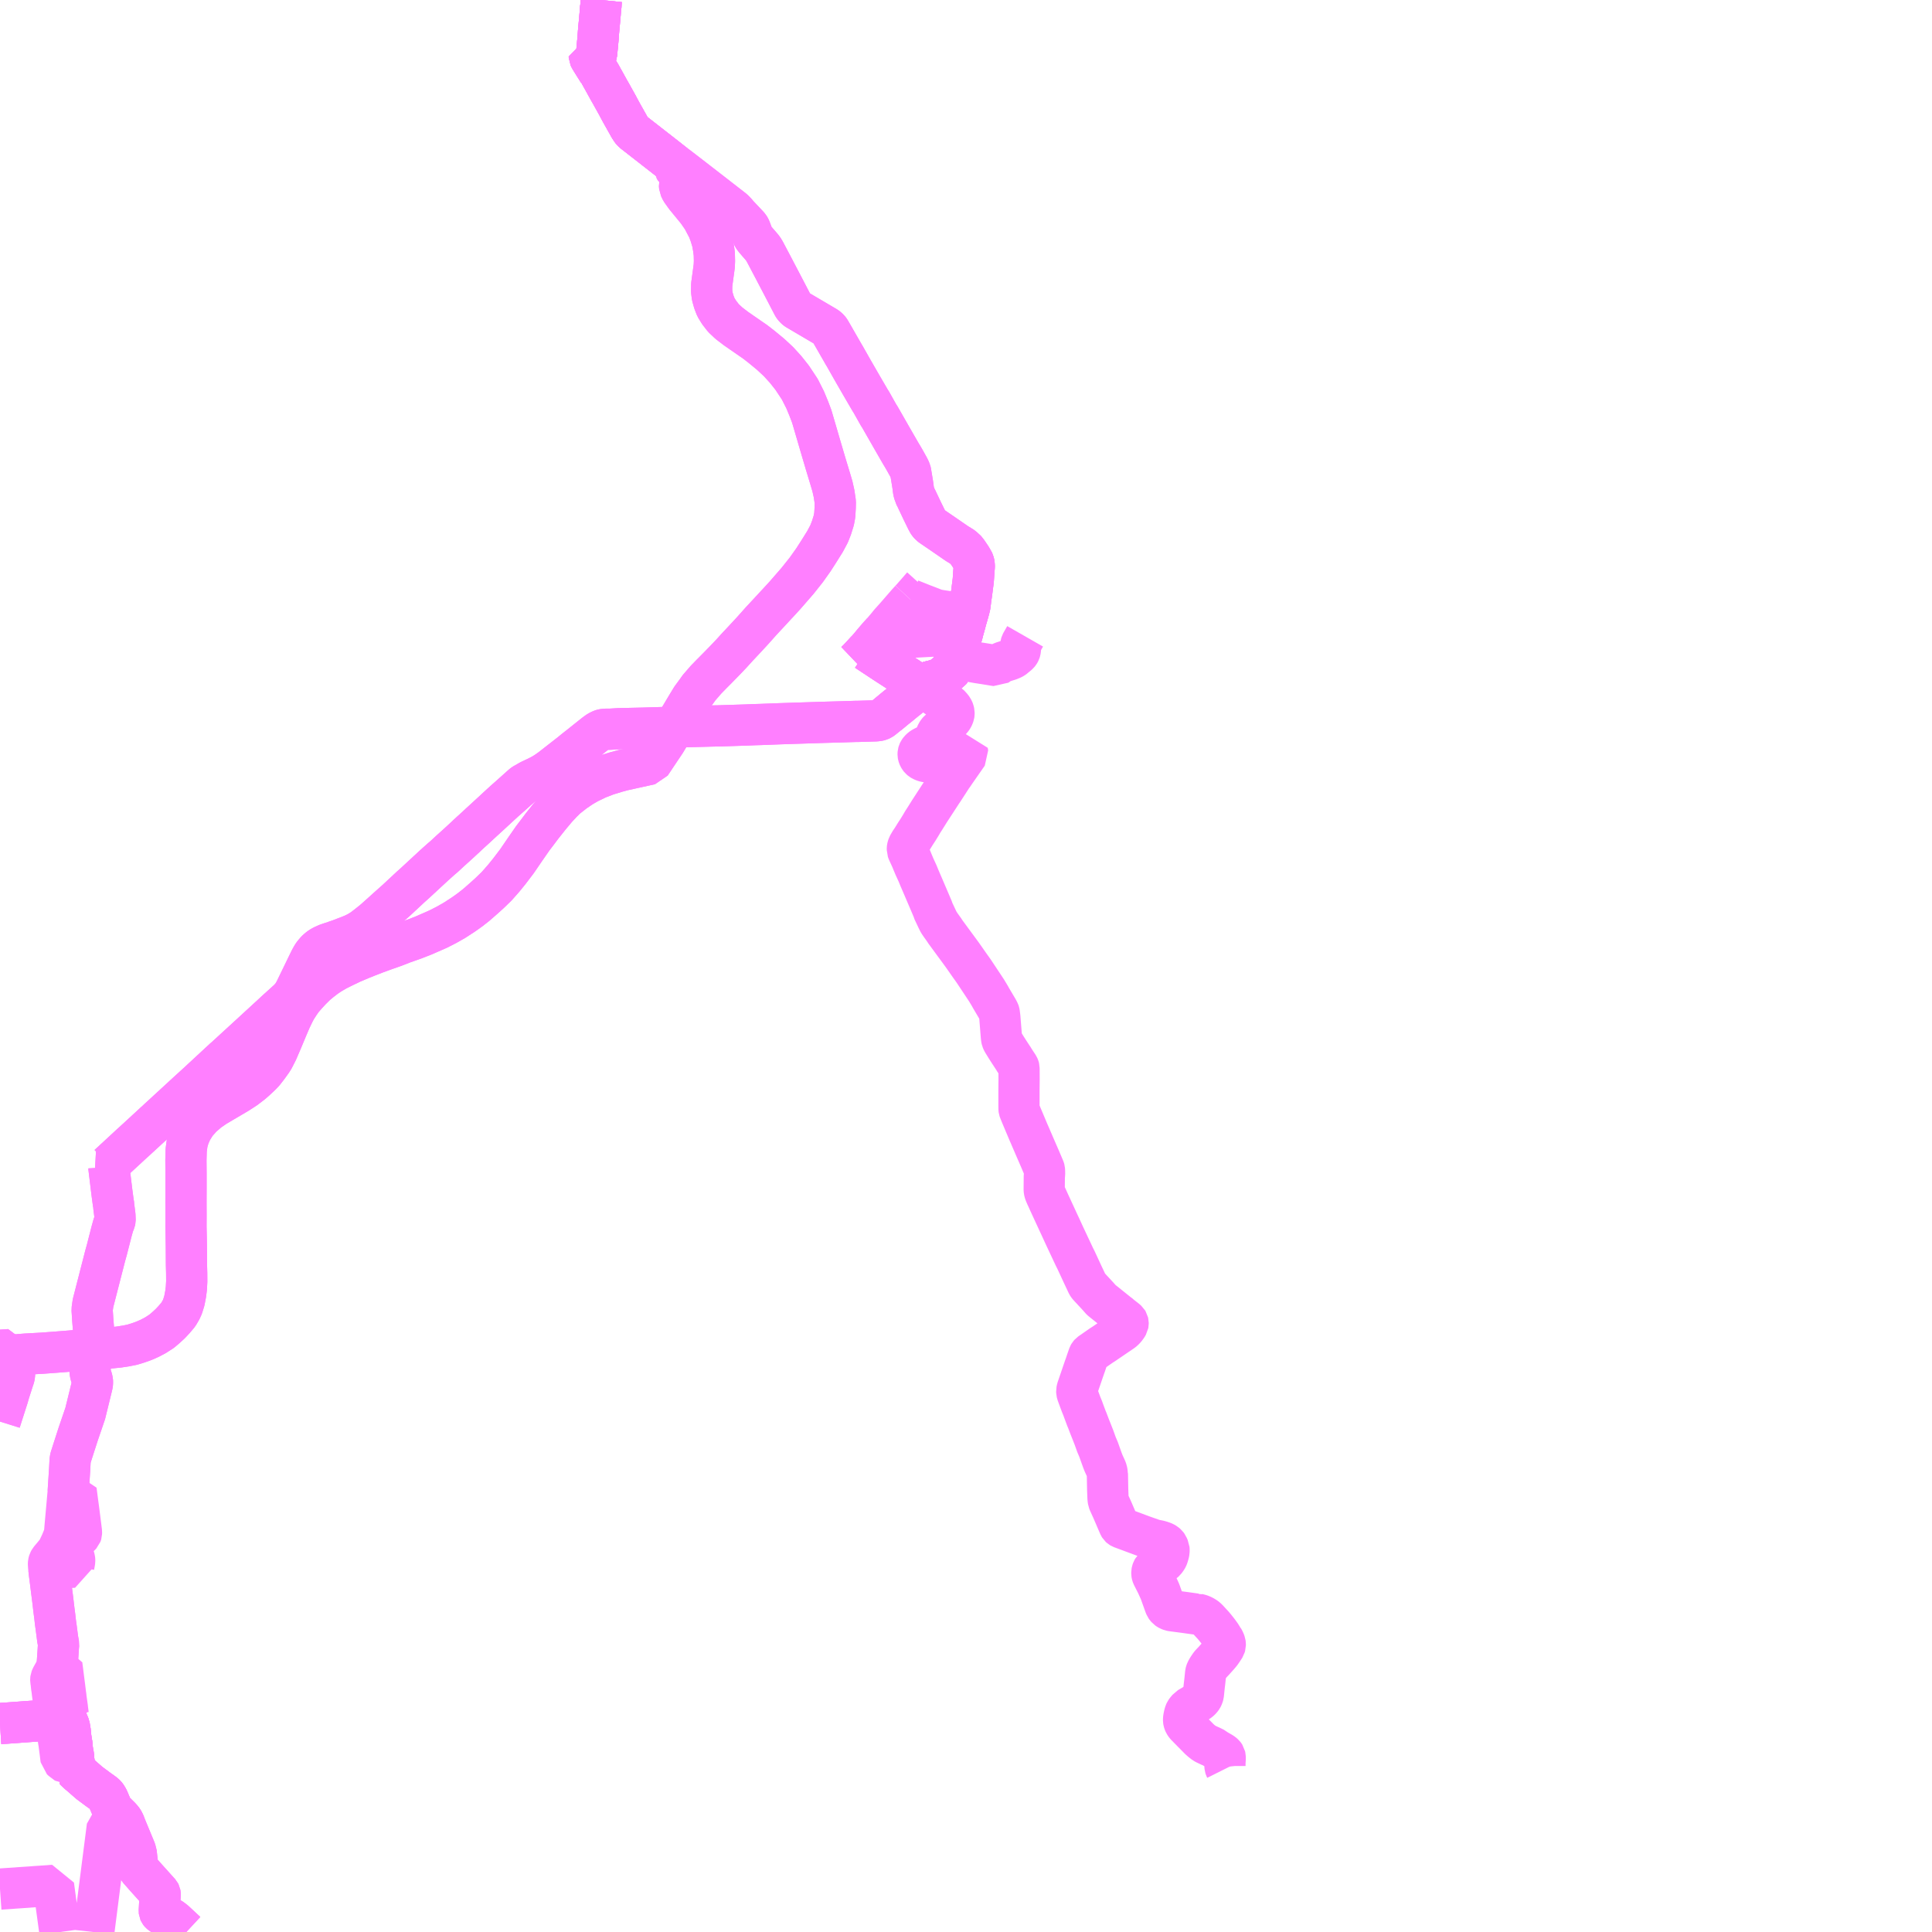 <?xml version="1.0" encoding="UTF-8"?>
<svg  xmlns="http://www.w3.org/2000/svg" xmlns:xlink="http://www.w3.org/1999/xlink" xmlns:go="http://purl.org/svgmap/profile" property="N07_001,N07_002,N07_003,N07_004,N07_005,N07_006,N07_007" viewBox="14343.75 -4324.219 35.156 35.156" go:dataArea="14343.75 -4324.21875 35.15625 35.15625" >
<globalCoordinateSystem srsName="http://purl.org/crs/84" transform="matrix(100.0,0.0,0.0,-100.0,0.0,0.0)" />
<defs>
 <g id="p0" >
  <circle cx="0.0" cy="0.0" r="3" stroke="green" stroke-width="0.75" vector-effect="non-scaling-stroke" />
 </g>
</defs>
<g fill="none" fill-rule="evenodd" stroke="#FF00FF" stroke-width="0.75" opacity="0.5" vector-effect="non-scaling-stroke" stroke-linejoin="bevel" >
<path content="1,くしろバス（株）,スターライト釧路号,2.0,2.0,2.0," xlink:title="1" d="M14347.14,-4289.062L14346.927,-4289.26L14346.892,-4289.287L14346.868,-4289.305L14346.834,-4289.323L14346.776,-4289.35L14346.706,-4289.378L14346.681,-4289.394L14346.667,-4289.406L14346.66,-4289.414L14346.654,-4289.422L14346.65,-4289.431L14346.649,-4289.44L14346.648,-4289.448L14346.664,-4289.725L14346.665,-4289.743L14346.664,-4289.755L14346.662,-4289.766L14346.658,-4289.774L14346.406,-4290.054L14346.278,-4290.199L14346.264,-4290.222L14346.258,-4290.24L14346.228,-4290.511L14346.22,-4290.531L14346.213,-4290.556L14346.055,-4290.937L14346.025,-4291.012L14346.011,-4291.045L14345.994,-4291.08L14345.971,-4291.114L14345.943,-4291.145L14345.935,-4291.154L14345.869,-4291.219L14345.855,-4291.234L14345.837,-4291.249L14345.826,-4291.262L14345.813,-4291.279L14345.794,-4291.308L14345.779,-4291.336L14345.715,-4291.487L14345.708,-4291.499L14345.699,-4291.514L14345.688,-4291.532L14345.678,-4291.546L14345.669,-4291.556L14345.657,-4291.568L14345.645,-4291.578L14345.605,-4291.608L14345.533,-4291.659L14345.492,-4291.69L14345.377,-4291.775L14345.211,-4291.92L14345.188,-4291.939L14345.183,-4291.943L14345.129,-4291.993L14345.1,-4292.021L14345.114,-4292.041L14345.106,-4292.082L14345.102,-4292.126L14345.088,-4292.225L14345.086,-4292.278L14345.073,-4292.337L14345.059,-4292.45L14345.058,-4292.481L14345.044,-4292.562L14345.03,-4292.669L14345.029,-4292.706L14345.014,-4292.788L14345.013,-4292.801L14345.011,-4292.813L14345.001,-4292.835L14344.956,-4292.942L14344.883,-4292.936L14344.855,-4292.937L14344.767,-4292.928L14344.749,-4292.926L14344.704,-4292.924L14344.666,-4292.921L14344.65,-4292.922L14344.607,-4292.916L14344.543,-4292.912L14344.498,-4292.909L14344.403,-4292.902L14344.392,-4292.901L14344.27,-4292.893L14344.066,-4292.878L14344.027,-4292.875L14343.887,-4292.865L14343.878,-4292.864L14343.75,-4292.856M14343.75,-4298.351L14343.755,-4298.367L14343.845,-4298.648L14343.89,-4298.788L14343.917,-4298.882L14343.994,-4299.122L14344.002,-4299.144L14344.008,-4299.163L14344.014,-4299.195L14344.015,-4299.231L14344.012,-4299.26L14343.999,-4299.319L14343.999,-4299.322L14343.988,-4299.371L14343.983,-4299.389L14343.946,-4299.557L14343.923,-4299.66L14343.849,-4299.655L14343.791,-4299.651L14343.75,-4299.648"/>
<path content="1,北都交通（株）,札幌～根室　オーロラ号,2.0,2.0,2.0," xlink:title="1" d="M14343.75,-4299.545L14343.793,-4299.548L14343.946,-4299.557L14343.965,-4299.559L14344.222,-4299.579L14344.513,-4299.595L14344.742,-4299.612L14344.947,-4299.628L14345.134,-4299.644L14345.379,-4299.659L14345.455,-4299.666L14345.61,-4299.679L14345.775,-4299.693L14345.912,-4299.707L14346.046,-4299.728L14346.153,-4299.749L14346.261,-4299.782L14346.368,-4299.82L14346.473,-4299.866L14346.574,-4299.919L14346.691,-4299.994L14346.773,-4300.064L14346.85,-4300.135L14346.918,-4300.208L14346.995,-4300.299L14347.043,-4300.381L14347.072,-4300.444L14347.105,-4300.551L14347.128,-4300.672L14347.141,-4300.774L14347.148,-4300.9L14347.147,-4301.051L14347.143,-4301.203L14347.142,-4301.363L14347.141,-4301.533L14347.138,-4301.719L14347.134,-4301.895L14347.135,-4302.101L14347.134,-4302.339L14347.135,-4302.596L14347.135,-4302.871L14347.133,-4303.106L14347.138,-4303.289L14347.156,-4303.426L14347.19,-4303.541L14347.241,-4303.655L14347.317,-4303.776L14347.42,-4303.892L14347.541,-4303.998L14347.667,-4304.085L14347.826,-4304.179L14348.074,-4304.325L14348.213,-4304.415L14348.336,-4304.509L14348.403,-4304.568L14348.501,-4304.66L14348.549,-4304.711L14348.616,-4304.797L14348.696,-4304.908L14348.726,-4304.955L14348.794,-4305.088L14348.883,-4305.295L14348.978,-4305.523L14349.041,-4305.67L14349.094,-4305.78L14349.133,-4305.855L14349.192,-4305.948L14349.249,-4306.03L14349.323,-4306.116L14349.406,-4306.206L14349.502,-4306.301L14349.588,-4306.372L14349.675,-4306.439L14349.759,-4306.496L14349.881,-4306.567L14350.004,-4306.628L14350.152,-4306.699L14350.313,-4306.767L14350.442,-4306.819L14350.592,-4306.877L14350.751,-4306.935L14350.933,-4306.999L14351.078,-4307.056L14351.293,-4307.132L14351.462,-4307.198L14351.724,-4307.313L14351.875,-4307.39L14352.021,-4307.473L14352.187,-4307.581L14352.302,-4307.663L14352.418,-4307.754L14352.555,-4307.874L14352.659,-4307.968L14352.787,-4308.092L14352.913,-4308.235L14353.017,-4308.363L14353.156,-4308.546L14353.312,-4308.774L14353.448,-4308.97L14353.508,-4309.048L14353.611,-4309.185L14353.744,-4309.353L14353.875,-4309.51L14353.972,-4309.614L14354.058,-4309.699L14354.206,-4309.815L14354.336,-4309.903L14354.457,-4309.973L14354.625,-4310.054L14354.794,-4310.119L14354.971,-4310.173L14355.085,-4310.204L14355.498,-4310.295L14355.588,-4310.315L14355.693,-4310.472L14355.859,-4310.72L14355.924,-4310.828L14355.974,-4310.911L14356.018,-4310.986L14356.02,-4310.99L14356.115,-4311.152L14356.241,-4311.364L14356.334,-4311.517L14356.429,-4311.646L14356.468,-4311.702L14356.507,-4311.747L14356.597,-4311.851L14356.702,-4311.959L14356.759,-4312.016L14356.838,-4312.096L14356.951,-4312.212L14357.063,-4312.33L14357.168,-4312.446L14357.293,-4312.579L14357.441,-4312.739L14357.518,-4312.825L14357.597,-4312.914L14357.784,-4313.115L14357.875,-4313.214L14357.91,-4313.251L14358.033,-4313.385L14358.159,-4313.53L14358.265,-4313.652L14358.269,-4313.657L14358.423,-4313.851L14358.548,-4314.027L14358.596,-4314.101L14358.644,-4314.176L14358.663,-4314.206L14358.763,-4314.366L14358.837,-4314.505L14358.88,-4314.615L14358.922,-4314.749L14358.94,-4314.846L14358.948,-4314.986L14358.95,-4315.083L14358.927,-4315.237L14358.897,-4315.371L14358.857,-4315.506L14358.774,-4315.78L14358.679,-4316.102L14358.623,-4316.294L14358.521,-4316.642L14358.47,-4316.777L14358.409,-4316.925L14358.399,-4316.948L14358.317,-4317.11L14358.306,-4317.133L14358.165,-4317.346L14358.046,-4317.496L14357.918,-4317.637L14357.774,-4317.771L14357.603,-4317.912L14357.481,-4318.006L14357.418,-4318.049L14357.256,-4318.161L14357.141,-4318.241L14357.014,-4318.338L14356.915,-4318.431L14356.836,-4318.533L14356.777,-4318.629L14356.74,-4318.725L14356.711,-4318.828L14356.699,-4318.922L14356.701,-4319.04L14356.723,-4319.201L14356.747,-4319.377L14356.751,-4319.468L14356.748,-4319.596L14356.735,-4319.697L14356.715,-4319.813L14356.674,-4319.949L14356.635,-4320.052L14356.566,-4320.183L14356.536,-4320.241L14356.439,-4320.38L14356.336,-4320.506L14356.226,-4320.64L14356.148,-4320.749L14356.143,-4320.759L14356.118,-4320.811L14356.114,-4320.86L14356.128,-4320.916L14356.157,-4320.967L14356.16,-4320.998L14356.15,-4321.023L14356.084,-4321.095L14356.04,-4321.134L14356.023,-4321.162L14356.021,-4321.181L14356.031,-4321.197L14356.047,-4321.212L14356.031,-4321.223L14355.88,-4321.342L14355.294,-4321.799L14355.284,-4321.807L14355.275,-4321.814L14355.261,-4321.828L14355.252,-4321.837L14355.244,-4321.847L14355.235,-4321.86L14355.209,-4321.899L14355.048,-4322.186L14355.001,-4322.274L14354.993,-4322.29L14354.869,-4322.513L14354.845,-4322.555L14354.831,-4322.579L14354.759,-4322.71L14354.676,-4322.859L14354.669,-4322.872L14354.665,-4322.88L14354.657,-4322.891L14354.645,-4322.903L14354.639,-4322.916L14354.546,-4323.064L14354.488,-4323.158L14354.474,-4323.188L14354.473,-4323.208L14354.521,-4323.206L14354.559,-4323.208L14354.582,-4323.215L14354.599,-4323.226L14354.604,-4323.233L14354.606,-4323.239L14354.633,-4323.525L14354.638,-4323.597L14354.641,-4323.639L14354.646,-4323.698L14354.649,-4323.727L14354.661,-4323.858L14354.671,-4323.969L14354.679,-4324.078L14354.684,-4324.101L14354.689,-4324.19L14354.692,-4324.219"/>
<path content="1,十勝バス（株）,帯広陸別線　17,9.0,7.0,7.0," xlink:title="1" d="M14345.102,-4292.126L14345.041,-4292.121L14344.975,-4292.117L14344.878,-4292.19L14344.861,-4292.206L14344.859,-4292.219L14344.857,-4292.234L14344.846,-4292.322L14344.837,-4292.392L14344.832,-4292.432L14344.831,-4292.435L14344.825,-4292.488L14344.822,-4292.504L14344.815,-4292.545L14344.811,-4292.583L14344.809,-4292.621L14344.802,-4292.653L14344.798,-4292.683L14344.791,-4292.741L14344.781,-4292.818L14344.778,-4292.841L14344.767,-4292.928"/>
<path content="1,十勝バス（株）,帯広陸別線　17,9.0,7.0,7.0," xlink:title="1" d="M14345.102,-4292.126L14345.088,-4292.225L14345.086,-4292.278L14345.073,-4292.337L14345.059,-4292.45L14345.058,-4292.481L14345.044,-4292.562L14345.03,-4292.669L14345.029,-4292.706L14345.014,-4292.788L14345.013,-4292.801L14345.011,-4292.813L14345.001,-4292.835L14344.956,-4292.942L14344.883,-4292.936L14344.855,-4292.937L14344.767,-4292.928"/>
<path content="1,十勝バス（株）,帯広陸別線　17,9.0,7.0,7.0," xlink:title="1" d="M14345.268,-4292.138L14345.246,-4292.138L14345.102,-4292.126"/>
<path content="1,十勝バス（株）,帯広陸別線　17,9.0,7.0,7.0," xlink:title="1" d="M14344.767,-4292.928L14344.749,-4292.926L14344.705,-4292.924L14344.704,-4292.924L14344.702,-4292.924L14344.666,-4292.921L14344.65,-4292.922L14344.607,-4292.916L14344.543,-4292.912L14344.498,-4292.909L14344.403,-4292.902L14344.392,-4292.901L14344.27,-4292.893L14344.066,-4292.878L14344.027,-4292.875L14343.887,-4292.865L14343.878,-4292.864L14343.75,-4292.856"/>
<path content="1,十勝バス（株）,帯広陸別線　17,9.0,7.0,7.0," xlink:title="1" d="M14344.767,-4292.928L14344.759,-4292.995L14344.759,-4293.015L14344.749,-4293.057L14344.746,-4293.078L14344.745,-4293.092L14344.743,-4293.105L14344.741,-4293.121L14344.734,-4293.179L14344.734,-4293.184L14344.715,-4293.325L14344.702,-4293.424L14344.698,-4293.464L14344.689,-4293.52L14344.684,-4293.568L14344.684,-4293.586L14344.674,-4293.637L14344.674,-4293.659L14344.676,-4293.675L14344.685,-4293.698L14344.754,-4293.822L14344.767,-4293.844L14344.78,-4293.867L14344.787,-4293.888L14344.791,-4293.907L14344.791,-4293.93L14344.808,-4294.177L14344.812,-4294.243L14344.817,-4294.298L14344.795,-4294.417L14344.795,-4294.428L14344.773,-4294.598L14344.768,-4294.634L14344.759,-4294.698L14344.746,-4294.813L14344.731,-4294.928L14344.71,-4295.107L14344.687,-4295.287L14344.681,-4295.336L14344.67,-4295.425L14344.667,-4295.447L14344.648,-4295.593L14344.639,-4295.674L14345.094,-4295.701L14345.093,-4295.721L14345.106,-4295.791L14345.109,-4295.814L14345.109,-4295.831L14345.107,-4295.849L14345.101,-4295.872L14345.09,-4295.903L14345.067,-4295.972L14345.054,-4296.023L14345.053,-4296.042L14345.053,-4296.058L14345.058,-4296.077L14345.069,-4296.104L14345.082,-4296.127L14345.097,-4296.156L14345.116,-4296.187L14345.134,-4296.207L14345.186,-4296.254L14345.216,-4296.284L14345.226,-4296.295L14345.229,-4296.303L14345.232,-4296.313L14345.233,-4296.342L14345.182,-4296.745L14345.165,-4296.87L14345.156,-4296.94L14345.135,-4297.099L14345.062,-4297.08L14345.032,-4297.075L14344.991,-4297.073L14345.017,-4297.476L14345.027,-4297.664L14345.037,-4297.701L14345.079,-4297.833L14345.121,-4297.963L14345.173,-4298.124L14345.301,-4298.499L14345.417,-4298.972L14345.43,-4299.028L14345.432,-4299.044L14345.433,-4299.074L14345.432,-4299.088L14345.424,-4299.127L14345.402,-4299.196L14345.392,-4299.24L14345.386,-4299.3L14345.385,-4299.317L14345.387,-4299.336L14345.389,-4299.353L14345.393,-4299.371L14345.397,-4299.384L14345.415,-4299.439L14345.424,-4299.47L14345.43,-4299.49L14345.45,-4299.617L14345.455,-4299.666L14345.467,-4299.801L14345.467,-4299.845L14345.46,-4299.934L14345.455,-4299.992L14345.438,-4300.201L14345.435,-4300.252L14345.426,-4300.389L14345.443,-4300.507L14345.665,-4301.371L14345.694,-4301.475L14345.779,-4301.807L14345.808,-4301.912L14345.819,-4301.946L14345.839,-4301.993L14345.844,-4302.018L14345.844,-4302.04L14345.842,-4302.06L14345.842,-4302.079L14345.841,-4302.104L14345.82,-4302.269L14345.821,-4302.284L14345.812,-4302.33L14345.787,-4302.517L14345.782,-4302.558L14345.733,-4302.96L14345.732,-4302.979L14345.729,-4302.992L14345.724,-4303.003L14345.715,-4303.011L14345.725,-4303.018L14346.147,-4303.408L14346.234,-4303.487L14346.424,-4303.662L14346.501,-4303.733L14346.568,-4303.795L14346.592,-4303.815L14346.607,-4303.83L14346.613,-4303.836L14346.642,-4303.863L14346.652,-4303.872L14346.814,-4304.021L14347.163,-4304.342L14347.392,-4304.551L14347.413,-4304.571L14347.823,-4304.951L14347.837,-4304.962L14348.269,-4305.358L14348.687,-4305.742L14348.764,-4305.814L14349.005,-4306.032L14349.022,-4306.051L14349.052,-4306.084L14349.067,-4306.103L14349.08,-4306.122L14349.09,-4306.14L14349.105,-4306.165L14349.12,-4306.192L14349.341,-4306.648L14349.398,-4306.764L14349.425,-4306.813L14349.449,-4306.851L14349.479,-4306.888L14349.501,-4306.914L14349.52,-4306.932L14349.542,-4306.952L14349.574,-4306.976L14349.601,-4306.993L14349.612,-4306.999L14349.632,-4307.01L14349.681,-4307.032L14349.707,-4307.043L14349.734,-4307.052L14349.787,-4307.07L14349.83,-4307.081L14349.841,-4307.088L14349.934,-4307.12L14349.952,-4307.127L14350.022,-4307.154L14350.104,-4307.185L14350.177,-4307.215L14350.241,-4307.246L14350.289,-4307.273L14350.349,-4307.311L14350.399,-4307.349L14350.491,-4307.421L14350.557,-4307.475L14350.676,-4307.581L14350.799,-4307.692L14350.802,-4307.695L14350.962,-4307.837L14351.226,-4308.083L14351.288,-4308.138L14351.648,-4308.471L14351.775,-4308.585L14351.833,-4308.634L14351.944,-4308.737L14352.077,-4308.857L14352.148,-4308.922L14352.217,-4308.986L14352.218,-4308.987L14352.229,-4308.997L14352.26,-4309.027L14352.31,-4309.073L14352.406,-4309.16L14352.483,-4309.232L14352.502,-4309.249L14352.746,-4309.473L14352.781,-4309.506L14352.924,-4309.637L14353.001,-4309.705L14353.253,-4309.93L14353.266,-4309.941L14353.277,-4309.949L14353.292,-4309.958L14353.334,-4309.981L14353.377,-4310.007L14353.41,-4310.024L14353.497,-4310.065L14353.505,-4310.068L14353.542,-4310.087L14353.612,-4310.123L14353.647,-4310.144L14353.674,-4310.16L14353.703,-4310.18L14353.77,-4310.227L14353.818,-4310.264L14353.911,-4310.337L14354.138,-4310.514L14354.212,-4310.575L14354.243,-4310.599L14354.246,-4310.601L14354.274,-4310.624L14354.278,-4310.626L14354.348,-4310.682L14354.57,-4310.859L14354.591,-4310.875L14354.611,-4310.889L14354.626,-4310.9L14354.639,-4310.909L14354.649,-4310.914L14354.661,-4310.92L14354.692,-4310.935L14354.707,-4310.94L14354.723,-4310.944L14354.736,-4310.946L14354.749,-4310.947L14354.782,-4310.95L14354.793,-4310.95L14354.842,-4310.949L14355.008,-4310.959L14355.457,-4310.969L14355.918,-4310.983L14355.954,-4310.988L14356.02,-4310.99L14356.74,-4311.009L14356.812,-4311.01L14357.317,-4311.026L14357.489,-4311.033L14357.595,-4311.036L14357.936,-4311.049L14358.208,-4311.058L14358.703,-4311.074L14358.704,-4311.074L14359.09,-4311.085L14359.318,-4311.092L14359.353,-4311.092L14359.483,-4311.096L14359.688,-4311.102L14359.721,-4311.106L14359.741,-4311.109L14359.76,-4311.114L14359.79,-4311.128L14359.809,-4311.141L14359.903,-4311.217L14359.911,-4311.223L14360.067,-4311.352L14360.085,-4311.365L14360.159,-4311.426L14360.232,-4311.486L14360.265,-4311.511L14360.324,-4311.561L14360.364,-4311.593L14360.416,-4311.636L14360.521,-4311.722L14360.601,-4311.786L14360.633,-4311.804L14360.644,-4311.809L14360.651,-4311.811L14360.671,-4311.818L14360.686,-4311.821L14360.7,-4311.825L14360.776,-4311.843L14360.799,-4311.849L14360.812,-4311.853L14360.842,-4311.865L14360.869,-4311.878L14360.895,-4311.897L14360.905,-4311.904L14360.913,-4311.91L14360.968,-4311.954L14361.028,-4312.003L14361.054,-4312.025L14361.066,-4312.038L14361.078,-4312.077L14361.092,-4312.123L14361.11,-4312.178L14361.117,-4312.195L14361.127,-4312.231L14361.144,-4312.275L14361.169,-4312.367L14361.183,-4312.423L14361.199,-4312.479L14361.231,-4312.592L14361.264,-4312.698L14361.271,-4312.729L14361.318,-4312.899L14361.321,-4312.914L14361.355,-4313.032L14361.372,-4313.092L14361.389,-4313.154L14361.398,-4313.189L14361.4,-4313.202L14361.41,-4313.279L14361.413,-4313.307L14361.431,-4313.432L14361.459,-4313.649L14361.461,-4313.671L14361.47,-4313.803L14361.477,-4313.891L14361.478,-4313.907L14361.478,-4313.922L14361.477,-4313.937L14361.476,-4313.952L14361.472,-4313.971L14361.466,-4313.994L14361.456,-4314.015L14361.423,-4314.073L14361.375,-4314.144L14361.342,-4314.192L14361.337,-4314.2L14361.333,-4314.204L14361.268,-4314.263L14361.25,-4314.275L14361.162,-4314.329L14360.895,-4314.513L14360.7,-4314.646L14360.676,-4314.665L14360.668,-4314.674L14360.661,-4314.681L14360.654,-4314.689L14360.647,-4314.697L14360.642,-4314.705L14360.637,-4314.713L14360.628,-4314.73L14360.616,-4314.752L14360.535,-4314.917L14360.425,-4315.149L14360.417,-4315.159L14360.399,-4315.207L14360.392,-4315.221L14360.388,-4315.236L14360.383,-4315.25L14360.379,-4315.266L14360.375,-4315.281L14360.373,-4315.293L14360.371,-4315.308L14360.369,-4315.322L14360.362,-4315.379L14360.355,-4315.425L14360.32,-4315.636L14360.318,-4315.644L14360.314,-4315.65L14360.312,-4315.658L14360.309,-4315.667L14360.305,-4315.675L14360.285,-4315.716L14360.215,-4315.842L14360.172,-4315.916L14360.141,-4315.967L14360.061,-4316.106L14359.997,-4316.217L14359.759,-4316.633L14359.735,-4316.67L14359.607,-4316.898L14359.595,-4316.917L14359.581,-4316.939L14359.415,-4317.224L14359.267,-4317.481L14359.119,-4317.742L14359.099,-4317.775L14359.051,-4317.859L14358.99,-4317.965L14358.899,-4318.124L14358.864,-4318.184L14358.855,-4318.199L14358.851,-4318.206L14358.847,-4318.212L14358.838,-4318.223L14358.829,-4318.234L14358.819,-4318.243L14358.809,-4318.252L14358.794,-4318.264L14358.782,-4318.272L14358.769,-4318.28L14358.254,-4318.583L14358.243,-4318.59L14358.233,-4318.598L14358.216,-4318.614L14358.204,-4318.627L14358.193,-4318.641L14358.186,-4318.651L14358.176,-4318.668L14358.168,-4318.684L14357.967,-4319.07L14357.863,-4319.268L14357.845,-4319.303L14357.806,-4319.377L14357.663,-4319.648L14357.652,-4319.665L14357.644,-4319.679L14357.636,-4319.691L14357.627,-4319.703L14357.615,-4319.719L14357.559,-4319.784L14357.542,-4319.803L14357.525,-4319.823L14357.485,-4319.87L14357.473,-4319.886L14357.465,-4319.896L14357.459,-4319.906L14357.452,-4319.92L14357.448,-4319.929L14357.442,-4319.949L14357.404,-4320.051L14357.396,-4320.067L14357.391,-4320.078L14357.386,-4320.086L14357.381,-4320.092L14357.377,-4320.099L14357.37,-4320.107L14357.362,-4320.116L14357.177,-4320.312L14357.148,-4320.347L14357.116,-4320.381L14357.09,-4320.406L14356.598,-4320.788L14356.218,-4321.082L14356.076,-4321.191L14356.047,-4321.212L14356.031,-4321.223L14355.88,-4321.342L14355.294,-4321.799L14355.284,-4321.807L14355.275,-4321.814L14355.261,-4321.828L14355.252,-4321.837L14355.244,-4321.847L14355.235,-4321.86L14355.209,-4321.899L14355.048,-4322.186L14355.001,-4322.274L14354.993,-4322.29L14354.869,-4322.513L14354.845,-4322.555L14354.831,-4322.579L14354.759,-4322.71L14354.676,-4322.859L14354.669,-4322.872L14354.665,-4322.88L14354.657,-4322.891L14354.645,-4322.903L14354.639,-4322.916L14354.546,-4323.064L14354.488,-4323.158L14354.474,-4323.188L14354.473,-4323.208L14354.52,-4323.207L14354.521,-4323.206L14354.522,-4323.206L14354.559,-4323.208L14354.582,-4323.215L14354.599,-4323.226L14354.604,-4323.233L14354.606,-4323.239L14354.633,-4323.525L14354.638,-4323.597L14354.641,-4323.639L14354.646,-4323.698L14354.649,-4323.727L14354.661,-4323.858L14354.671,-4323.969L14354.679,-4324.078L14354.684,-4324.101L14354.689,-4324.19L14354.692,-4324.219"/>
<path content="1,十勝バス（株）,留真線　82,3.0,0.0,0.0," xlink:title="1" d="M14359.381,-4312.234L14359.516,-4312.381L14359.582,-4312.456L14359.646,-4312.534L14359.72,-4312.62L14359.729,-4312.631L14359.807,-4312.717L14359.864,-4312.691L14360.025,-4312.619L14360.039,-4312.613L14360.05,-4312.61L14360.072,-4312.608L14360.11,-4312.608L14360.273,-4312.617L14360.335,-4312.622L14360.845,-4312.65L14360.888,-4312.643L14360.891,-4312.643L14361.014,-4312.625L14361.168,-4312.601L14361.231,-4312.592"/>
<path content="1,十勝バス（株）,留真線　82,3.0,0.0,0.0," xlink:title="1" d="M14361.231,-4312.592L14361.199,-4312.479L14361.183,-4312.423L14361.169,-4312.367L14361.144,-4312.275L14361.127,-4312.231L14361.117,-4312.195L14361.11,-4312.178L14361.092,-4312.123L14361.078,-4312.077L14361.066,-4312.038L14361.054,-4312.025L14361.028,-4312.003L14360.968,-4311.954L14360.913,-4311.91L14360.905,-4311.904L14360.895,-4311.897L14360.869,-4311.878L14360.842,-4311.865L14360.812,-4311.853L14360.799,-4311.849L14360.776,-4311.843L14360.7,-4311.825L14360.686,-4311.821L14360.671,-4311.818L14360.651,-4311.811L14360.644,-4311.809L14360.633,-4311.804L14360.601,-4311.786L14360.521,-4311.722L14360.675,-4311.619L14360.705,-4311.6L14360.712,-4311.595L14360.742,-4311.575L14360.898,-4311.472L14360.929,-4311.454L14360.956,-4311.435L14360.966,-4311.43L14360.976,-4311.425L14360.983,-4311.422L14360.99,-4311.419L14361.019,-4311.401L14361.05,-4311.367L14361.069,-4311.346L14361.085,-4311.323L14361.097,-4311.3L14361.103,-4311.285L14361.11,-4311.254L14361.11,-4311.227L14361.108,-4311.214L14361.098,-4311.185L14361.087,-4311.162L14361.075,-4311.144L14361.056,-4311.121L14361.017,-4311.083L14360.982,-4311.053L14360.953,-4311.024L14360.909,-4310.989L14360.88,-4310.966L14360.855,-4310.941L14360.833,-4310.924L14360.814,-4310.902L14360.797,-4310.876L14360.781,-4310.84L14360.769,-4310.807L14360.749,-4310.777L14360.742,-4310.762L14360.727,-4310.738L14360.714,-4310.723L14360.696,-4310.707L14360.68,-4310.694L14360.671,-4310.686L14360.658,-4310.677L14360.644,-4310.668L14360.628,-4310.66L14360.614,-4310.653L14360.597,-4310.645L14360.582,-4310.638L14360.563,-4310.628L14360.542,-4310.617L14360.526,-4310.607L14360.514,-4310.598L14360.503,-4310.588L14360.495,-4310.58L14360.486,-4310.571L14360.478,-4310.56L14360.471,-4310.55L14360.463,-4310.533L14360.458,-4310.515L14360.457,-4310.501L14360.457,-4310.487L14360.46,-4310.47L14360.464,-4310.457L14360.47,-4310.443L14360.482,-4310.423L14360.494,-4310.408L14360.512,-4310.393L14360.532,-4310.381L14360.555,-4310.371L14360.575,-4310.364L14360.587,-4310.361L14360.602,-4310.358L14360.614,-4310.355L14360.627,-4310.354L14360.647,-4310.353L14360.664,-4310.353L14360.687,-4310.355L14360.731,-4310.363L14360.946,-4310.427L14361.023,-4310.45L14361.185,-4310.498L14361.354,-4310.547L14361.362,-4310.501L14361.121,-4310.155L14361.099,-4310.122L14361.07,-4310.082L14360.978,-4309.939L14360.907,-4309.83L14360.889,-4309.804L14360.667,-4309.463L14360.575,-4309.316L14360.543,-4309.267L14360.513,-4309.215L14360.456,-4309.122L14360.407,-4309.047L14360.347,-4308.95L14360.313,-4308.9L14360.285,-4308.852L14360.279,-4308.841L14360.274,-4308.832L14360.27,-4308.82L14360.267,-4308.811L14360.265,-4308.803L14360.262,-4308.789L14360.261,-4308.781L14360.261,-4308.773L14360.262,-4308.76L14360.262,-4308.748L14360.266,-4308.736L14360.272,-4308.72L14360.328,-4308.599L14360.334,-4308.585L14360.344,-4308.56L14360.389,-4308.452L14360.448,-4308.323L14360.481,-4308.242L14360.541,-4308.103L14360.689,-4307.757L14360.712,-4307.702L14360.717,-4307.691L14360.725,-4307.673L14360.73,-4307.651L14360.786,-4307.533L14360.811,-4307.48L14360.825,-4307.452L14360.839,-4307.427L14360.872,-4307.379L14360.935,-4307.291L14360.948,-4307.269L14361.258,-4306.847L14361.398,-4306.647L14361.464,-4306.555L14361.701,-4306.198L14361.77,-4306.083L14361.779,-4306.065L14361.908,-4305.847L14361.929,-4305.805L14361.932,-4305.796L14361.934,-4305.785L14361.944,-4305.706L14361.95,-4305.628L14361.971,-4305.365L14361.976,-4305.32L14361.978,-4305.31L14361.981,-4305.297L14361.987,-4305.283L14362,-4305.257L14362.064,-4305.153L14362.112,-4305.078L14362.2,-4304.944L14362.203,-4304.937L14362.281,-4304.818L14362.285,-4304.809L14362.288,-4304.802L14362.291,-4304.793L14362.293,-4304.785L14362.293,-4304.778L14362.294,-4304.577L14362.292,-4304.379L14362.292,-4304.11L14362.293,-4304.035L14362.294,-4304.027L14362.296,-4304.021L14362.318,-4303.965L14362.334,-4303.926L14362.465,-4303.615L14362.485,-4303.57L14362.526,-4303.474L14362.544,-4303.433L14362.567,-4303.379L14362.676,-4303.128L14362.747,-4302.961L14362.752,-4302.948L14362.755,-4302.937L14362.756,-4302.925L14362.757,-4302.909L14362.758,-4302.853L14362.753,-4302.817L14362.751,-4302.578L14362.752,-4302.562L14362.754,-4302.547L14362.757,-4302.533L14362.761,-4302.52L14362.767,-4302.503L14362.789,-4302.452L14362.804,-4302.42L14362.846,-4302.327L14363.008,-4301.976L14363.045,-4301.897L14363.095,-4301.788L14363.123,-4301.727L14363.302,-4301.346L14363.328,-4301.295L14363.454,-4301.023L14363.506,-4300.913L14363.533,-4300.855L14363.542,-4300.839L14363.55,-4300.827L14363.559,-4300.816L14363.732,-4300.629L14363.783,-4300.571L14363.789,-4300.565L14363.798,-4300.557L14364.107,-4300.309L14364.136,-4300.289L14364.151,-4300.273L14364.177,-4300.253L14364.243,-4300.201L14364.265,-4300.181L14364.274,-4300.166L14364.278,-4300.149L14364.278,-4300.132L14364.275,-4300.116L14364.258,-4300.086L14364.227,-4300.044L14364.195,-4300.011L14364.172,-4299.993L14363.825,-4299.757L14363.8,-4299.742L14363.623,-4299.619L14363.607,-4299.608L14363.584,-4299.592L14363.57,-4299.576L14363.562,-4299.562L14363.524,-4299.453L14363.497,-4299.372L14363.493,-4299.363L14363.453,-4299.247L14363.432,-4299.185L14363.371,-4299.007L14363.351,-4298.949L14363.343,-4298.911L14363.344,-4298.886L14363.351,-4298.857L14363.401,-4298.722L14363.421,-4298.668L14363.454,-4298.587L14363.464,-4298.558L14363.521,-4298.405L14363.533,-4298.378L14363.58,-4298.254L14363.603,-4298.197L14363.658,-4298.057L14363.703,-4297.931L14363.739,-4297.847L14363.809,-4297.651L14363.832,-4297.592L14363.878,-4297.492L14363.89,-4297.458L14363.893,-4297.442L14363.896,-4297.425L14363.897,-4297.407L14363.901,-4297.395L14363.906,-4297.119L14363.912,-4296.957L14363.916,-4296.925L14363.919,-4296.904L14363.927,-4296.884L14363.949,-4296.835L14363.99,-4296.745L14364.045,-4296.617L14364.08,-4296.535L14364.117,-4296.45L14364.125,-4296.437L14364.137,-4296.426L14364.152,-4296.417L14364.303,-4296.361L14364.553,-4296.268L14364.733,-4296.205L14364.765,-4296.196L14364.837,-4296.182L14364.873,-4296.172L14364.922,-4296.155L14364.932,-4296.151L14364.959,-4296.135L14364.982,-4296.115L14364.999,-4296.092L14365.009,-4296.067L14365.021,-4296.041L14365.022,-4296.028L14365.023,-4296.014L14365.022,-4295.983L14365.017,-4295.956L14365.007,-4295.92L14365.001,-4295.899L14364.992,-4295.877L14364.98,-4295.855L14364.964,-4295.833L14364.949,-4295.813L14364.932,-4295.798L14364.85,-4295.746L14364.805,-4295.721L14364.767,-4295.7L14364.759,-4295.694L14364.75,-4295.687L14364.733,-4295.671L14364.721,-4295.65L14364.714,-4295.63L14364.71,-4295.609L14364.71,-4295.582L14364.711,-4295.576L14364.715,-4295.56L14364.72,-4295.546L14364.74,-4295.506L14364.799,-4295.39L14364.859,-4295.257L14364.889,-4295.173L14364.947,-4295.011L14364.958,-4294.984L14364.97,-4294.967L14364.987,-4294.947L14365.003,-4294.936L14365.022,-4294.925L14365.052,-4294.913L14365.076,-4294.908L14365.298,-4294.879L14365.498,-4294.851L14365.513,-4294.849L14365.531,-4294.851L14365.545,-4294.846L14365.579,-4294.839L14365.614,-4294.827L14365.647,-4294.811L14365.681,-4294.791L14365.701,-4294.776L14365.727,-4294.752L14365.781,-4294.693L14365.822,-4294.649L14365.86,-4294.604L14365.906,-4294.546L14365.928,-4294.517L14365.966,-4294.464L14365.996,-4294.415L14366.005,-4294.406L14366.031,-4294.356L14366.043,-4294.322L14366.046,-4294.301L14366.046,-4294.279L14366.039,-4294.255L14366.024,-4294.231L14366.005,-4294.202L14365.966,-4294.145L14365.935,-4294.107L14365.835,-4293.995L14365.789,-4293.947L14365.768,-4293.922L14365.749,-4293.894L14365.736,-4293.875L14365.721,-4293.851L14365.702,-4293.817L14365.694,-4293.795L14365.689,-4293.775L14365.673,-4293.62L14365.664,-4293.545L14365.657,-4293.479L14365.647,-4293.381L14365.64,-4293.357L14365.63,-4293.335L14365.625,-4293.325L14365.618,-4293.315L14365.604,-4293.297L14365.59,-4293.283L14365.572,-4293.267L14365.504,-4293.22L14365.477,-4293.2L14365.375,-4293.141L14365.353,-4293.114L14365.337,-4293.096L14365.322,-4293.075L14365.312,-4293.053L14365.302,-4293.019L14365.29,-4292.963L14365.287,-4292.932L14365.287,-4292.913L14365.29,-4292.895L14365.296,-4292.876L14365.303,-4292.86L14365.317,-4292.838L14365.33,-4292.821L14365.438,-4292.711L14365.538,-4292.61L14365.575,-4292.572L14365.614,-4292.538L14365.664,-4292.499L14365.692,-4292.484L14365.779,-4292.443L14365.81,-4292.433L14365.895,-4292.376L14365.979,-4292.328L14366.004,-4292.311L14366.024,-4292.293L14366.031,-4292.284L14366.04,-4292.27L14366.044,-4292.252L14366.045,-4292.218L14366.04,-4292.143L14366.04,-4292.084L14366.042,-4292.065L14366.048,-4292.046L14366.053,-4292.036"/>
<path content="1,十勝バス（株）,留真線　82,3.0,0.0,0.0," xlink:title="1" d="M14361.231,-4312.592L14361.264,-4312.698"/>
<path content="1,根室交通（株）,オーロラ号,2.0,2.0,2.0," xlink:title="1" d="M14343.75,-4299.545L14343.793,-4299.548L14343.946,-4299.557L14343.965,-4299.559L14344.222,-4299.579L14344.513,-4299.595L14344.742,-4299.612L14344.947,-4299.628L14345.134,-4299.644L14345.379,-4299.659L14345.455,-4299.666L14345.61,-4299.679L14345.775,-4299.693L14345.912,-4299.707L14346.046,-4299.728L14346.153,-4299.749L14346.261,-4299.782L14346.368,-4299.82L14346.473,-4299.866L14346.574,-4299.919L14346.691,-4299.994L14346.773,-4300.064L14346.85,-4300.135L14346.918,-4300.208L14346.995,-4300.299L14347.043,-4300.381L14347.072,-4300.444L14347.105,-4300.551L14347.128,-4300.672L14347.141,-4300.774L14347.148,-4300.9L14347.147,-4301.051L14347.143,-4301.203L14347.142,-4301.363L14347.141,-4301.533L14347.138,-4301.719L14347.134,-4301.895L14347.135,-4302.101L14347.134,-4302.339L14347.135,-4302.596L14347.135,-4302.871L14347.133,-4303.106L14347.138,-4303.289L14347.156,-4303.426L14347.19,-4303.541L14347.241,-4303.655L14347.317,-4303.776L14347.42,-4303.892L14347.541,-4303.998L14347.667,-4304.085L14347.826,-4304.179L14348.074,-4304.325L14348.213,-4304.415L14348.336,-4304.509L14348.403,-4304.568L14348.501,-4304.66L14348.549,-4304.711L14348.616,-4304.797L14348.696,-4304.908L14348.726,-4304.955L14348.794,-4305.088L14348.883,-4305.295L14348.978,-4305.523L14349.041,-4305.67L14349.094,-4305.78L14349.133,-4305.855L14349.192,-4305.948L14349.249,-4306.03L14349.323,-4306.116L14349.406,-4306.206L14349.502,-4306.301L14349.588,-4306.372L14349.675,-4306.439L14349.759,-4306.496L14349.881,-4306.567L14350.004,-4306.628L14350.152,-4306.699L14350.313,-4306.767L14350.442,-4306.819L14350.592,-4306.877L14350.751,-4306.935L14350.933,-4306.999L14351.078,-4307.056L14351.293,-4307.132L14351.462,-4307.198L14351.724,-4307.313L14351.875,-4307.39L14352.021,-4307.473L14352.187,-4307.581L14352.302,-4307.663L14352.418,-4307.754L14352.555,-4307.874L14352.659,-4307.968L14352.787,-4308.092L14352.913,-4308.235L14353.017,-4308.363L14353.156,-4308.546L14353.312,-4308.774L14353.448,-4308.97L14353.508,-4309.048L14353.611,-4309.185L14353.744,-4309.353L14353.875,-4309.51L14353.972,-4309.614L14354.058,-4309.699L14354.206,-4309.815L14354.336,-4309.903L14354.457,-4309.973L14354.625,-4310.054L14354.794,-4310.119L14354.971,-4310.173L14355.085,-4310.204L14355.498,-4310.295L14355.588,-4310.315L14355.693,-4310.472L14355.859,-4310.72L14355.924,-4310.828L14355.974,-4310.911L14356.018,-4310.986L14356.02,-4310.99L14356.115,-4311.152L14356.241,-4311.364L14356.334,-4311.517L14356.429,-4311.646L14356.468,-4311.702L14356.507,-4311.747L14356.597,-4311.851L14356.702,-4311.959L14356.759,-4312.016L14356.838,-4312.096L14356.951,-4312.212L14357.063,-4312.33L14357.168,-4312.446L14357.293,-4312.579L14357.441,-4312.739L14357.518,-4312.825L14357.597,-4312.914L14357.784,-4313.115L14357.875,-4313.214L14357.91,-4313.251L14358.033,-4313.385L14358.159,-4313.53L14358.265,-4313.652L14358.269,-4313.657L14358.423,-4313.851L14358.548,-4314.027L14358.596,-4314.101L14358.644,-4314.176L14358.663,-4314.206L14358.763,-4314.366L14358.837,-4314.505L14358.88,-4314.615L14358.922,-4314.749L14358.94,-4314.846L14358.948,-4314.986L14358.95,-4315.083L14358.927,-4315.237L14358.897,-4315.371L14358.857,-4315.506L14358.774,-4315.78L14358.679,-4316.102L14358.623,-4316.294L14358.521,-4316.642L14358.47,-4316.777L14358.409,-4316.925L14358.399,-4316.948L14358.317,-4317.11L14358.306,-4317.133L14358.165,-4317.346L14358.046,-4317.496L14357.918,-4317.637L14357.774,-4317.771L14357.603,-4317.912L14357.481,-4318.006L14357.418,-4318.049L14357.256,-4318.161L14357.141,-4318.241L14357.014,-4318.338L14356.915,-4318.431L14356.836,-4318.533L14356.777,-4318.629L14356.74,-4318.725L14356.711,-4318.828L14356.699,-4318.922L14356.701,-4319.04L14356.723,-4319.201L14356.747,-4319.377L14356.751,-4319.468L14356.748,-4319.596L14356.735,-4319.697L14356.715,-4319.813L14356.674,-4319.949L14356.635,-4320.052L14356.566,-4320.183L14356.536,-4320.241L14356.439,-4320.38L14356.336,-4320.506L14356.226,-4320.64L14356.148,-4320.749L14356.143,-4320.759L14356.118,-4320.811L14356.114,-4320.86L14356.128,-4320.916L14356.157,-4320.967L14356.16,-4320.998L14356.15,-4321.023L14356.084,-4321.095L14356.04,-4321.134L14356.023,-4321.162L14356.021,-4321.181L14356.031,-4321.197L14356.047,-4321.212L14356.031,-4321.223L14355.88,-4321.342L14355.294,-4321.799L14355.284,-4321.807L14355.275,-4321.814L14355.261,-4321.828L14355.252,-4321.837L14355.244,-4321.847L14355.235,-4321.86L14355.209,-4321.899L14355.048,-4322.186L14355.001,-4322.274L14354.993,-4322.29L14354.869,-4322.513L14354.845,-4322.555L14354.831,-4322.579L14354.759,-4322.71L14354.676,-4322.859L14354.669,-4322.872L14354.665,-4322.88L14354.657,-4322.891L14354.645,-4322.903L14354.639,-4322.916L14354.546,-4323.064L14354.488,-4323.158L14354.474,-4323.188L14354.473,-4323.208L14354.521,-4323.206L14354.559,-4323.208L14354.582,-4323.215L14354.599,-4323.226L14354.604,-4323.233L14354.606,-4323.239L14354.633,-4323.525L14354.638,-4323.597L14354.641,-4323.639L14354.646,-4323.698L14354.649,-4323.727L14354.661,-4323.858L14354.671,-4323.969L14354.679,-4324.078L14354.684,-4324.101L14354.689,-4324.19L14354.692,-4324.219"/>
<path content="1,阿寒バス（株）,スターライト釧路号,2.0,2.0,2.0," xlink:title="1" d="M14347.14,-4289.062L14346.927,-4289.26L14346.892,-4289.287L14346.868,-4289.305L14346.834,-4289.323L14346.776,-4289.35L14346.706,-4289.378L14346.681,-4289.394L14346.667,-4289.406L14346.66,-4289.414L14346.654,-4289.422L14346.65,-4289.431L14346.649,-4289.44L14346.648,-4289.448L14346.664,-4289.725L14346.665,-4289.743L14346.664,-4289.755L14346.662,-4289.766L14346.658,-4289.774L14346.406,-4290.054L14346.278,-4290.199L14346.264,-4290.222L14346.258,-4290.24L14346.228,-4290.511L14346.22,-4290.531L14346.213,-4290.556L14346.055,-4290.937L14346.025,-4291.012L14346.011,-4291.045L14345.994,-4291.08L14345.971,-4291.114L14345.943,-4291.145L14345.935,-4291.154L14345.869,-4291.219L14345.855,-4291.234L14345.837,-4291.249L14345.826,-4291.262L14345.813,-4291.279L14345.794,-4291.308L14345.779,-4291.336L14345.715,-4291.487L14345.708,-4291.499L14345.699,-4291.514L14345.688,-4291.532L14345.678,-4291.546L14345.669,-4291.556L14345.657,-4291.568L14345.645,-4291.578L14345.605,-4291.608L14345.533,-4291.659L14345.492,-4291.69L14345.377,-4291.775L14345.211,-4291.92L14345.188,-4291.939L14345.183,-4291.943L14345.129,-4291.993L14345.1,-4292.021L14345.114,-4292.041L14345.106,-4292.082L14345.102,-4292.126L14345.088,-4292.225L14345.086,-4292.278L14345.073,-4292.337L14345.059,-4292.45L14345.058,-4292.481L14345.044,-4292.562L14345.03,-4292.669L14345.029,-4292.706L14345.014,-4292.788L14345.013,-4292.801L14345.011,-4292.813L14345.001,-4292.835L14344.956,-4292.942L14344.883,-4292.936L14344.855,-4292.937L14344.767,-4292.928L14344.749,-4292.926L14344.704,-4292.924L14344.666,-4292.921L14344.65,-4292.922L14344.607,-4292.916L14344.543,-4292.912L14344.498,-4292.909L14344.403,-4292.902L14344.392,-4292.901L14344.27,-4292.893L14344.066,-4292.878L14344.027,-4292.875L14343.887,-4292.865L14343.878,-4292.864L14343.75,-4292.856M14343.75,-4298.351L14343.755,-4298.367L14343.845,-4298.648L14343.89,-4298.788L14343.917,-4298.882L14343.994,-4299.122L14344.002,-4299.144L14344.008,-4299.163L14344.014,-4299.195L14344.015,-4299.231L14344.012,-4299.26L14343.999,-4299.319L14343.999,-4299.322L14343.988,-4299.371L14343.983,-4299.389L14343.946,-4299.557L14343.923,-4299.66L14343.849,-4299.655L14343.791,-4299.651L14343.75,-4299.648"/>
<path content="2,本別町,太陽の丘循環　北まわり,6.0,6.0,6.0," xlink:title="2" d="M14359.318,-4312.174L14359.381,-4312.234L14359.516,-4312.381"/>
<path content="2,本別町,太陽の丘循環　北まわり,6.0,6.0,6.0," xlink:title="2" d="M14359.516,-4312.381L14359.661,-4312.285L14359.664,-4312.283L14359.847,-4312.162L14360.247,-4311.903L14360.252,-4311.9L14360.521,-4311.722L14360.601,-4311.786L14360.633,-4311.804L14360.644,-4311.809L14360.651,-4311.811L14360.671,-4311.818L14360.686,-4311.821L14360.7,-4311.825L14360.776,-4311.843L14360.799,-4311.849L14360.812,-4311.853L14360.842,-4311.865L14360.869,-4311.878L14360.895,-4311.897L14360.905,-4311.904L14360.913,-4311.91L14360.968,-4311.954L14361.028,-4312.003L14361.054,-4312.025L14361.066,-4312.038L14361.078,-4312.077L14361.092,-4312.123L14361.11,-4312.178L14361.117,-4312.195L14361.127,-4312.231L14361.144,-4312.275L14361.169,-4312.367L14361.183,-4312.423L14361.199,-4312.479L14361.231,-4312.592L14361.264,-4312.698L14361.271,-4312.729L14361.318,-4312.899L14361.321,-4312.914L14361.355,-4313.032"/>
<path content="2,本別町,太陽の丘循環　北まわり,6.0,6.0,6.0," xlink:title="2" d="M14359.516,-4312.381L14359.582,-4312.456L14359.646,-4312.534L14359.72,-4312.62L14359.729,-4312.631L14359.807,-4312.717L14359.905,-4312.833L14359.938,-4312.875L14360.035,-4312.983L14360.06,-4313.011L14360.072,-4313.025L14360.263,-4313.245L14360.32,-4313.307"/>
<path content="2,本別町,太陽の丘循環　北まわり,6.0,6.0,6.0," xlink:title="2" d="M14361.355,-4313.032L14361.29,-4313.042L14361.159,-4313.063L14361.069,-4313.078L14360.997,-4313.091L14360.888,-4313.107L14360.841,-4313.115L14360.79,-4313.124L14360.749,-4313.139L14360.539,-4313.22L14360.32,-4313.307"/>
<path content="2,本別町,太陽の丘循環　北まわり,6.0,6.0,6.0," xlink:title="2" d="M14361.355,-4313.032L14361.372,-4313.092L14361.389,-4313.154L14361.398,-4313.189L14361.4,-4313.202L14361.41,-4313.279L14361.413,-4313.307L14361.431,-4313.432L14361.459,-4313.649L14361.461,-4313.671L14361.47,-4313.803L14361.477,-4313.891L14361.478,-4313.907L14361.478,-4313.922L14361.477,-4313.937L14361.476,-4313.952L14361.472,-4313.971L14361.466,-4313.994L14361.456,-4314.015"/>
<path content="2,本別町,太陽の丘循環　北まわり,6.0,6.0,6.0," xlink:title="2" d="M14360.32,-4313.307L14360.344,-4313.333L14360.426,-4313.426L14360.517,-4313.531L14360.536,-4313.552"/>
<path content="2,本別町,太陽の丘循環　南まわり,6.0,6.0,6.0," xlink:title="2" d="M14360.521,-4311.722L14360.416,-4311.636L14360.364,-4311.593L14360.324,-4311.561L14360.265,-4311.511L14360.232,-4311.486L14360.159,-4311.426L14360.085,-4311.365L14360.067,-4311.352L14359.911,-4311.223"/>
<path content="2,本別町,太陽の丘循環　南まわり,6.0,6.0,6.0," xlink:title="2" d="M14360.521,-4311.722L14360.252,-4311.9L14360.247,-4311.903L14359.847,-4312.162L14359.664,-4312.283L14359.661,-4312.285L14359.516,-4312.381L14359.381,-4312.234L14359.318,-4312.174"/>
<path content="2,本別町,太陽の丘循環　南まわり,6.0,6.0,6.0," xlink:title="2" d="M14361.127,-4312.231L14361.117,-4312.195L14361.11,-4312.178L14361.092,-4312.123L14361.078,-4312.077L14361.066,-4312.038L14361.054,-4312.025L14361.028,-4312.003L14360.968,-4311.954L14360.913,-4311.91L14360.905,-4311.904L14360.895,-4311.897L14360.869,-4311.878L14360.842,-4311.865L14360.812,-4311.853L14360.799,-4311.849L14360.776,-4311.843L14360.7,-4311.825L14360.686,-4311.821L14360.671,-4311.818L14360.651,-4311.811L14360.644,-4311.809L14360.633,-4311.804L14360.601,-4311.786L14360.521,-4311.722"/>
<path content="2,本別町,太陽の丘循環　南まわり,6.0,6.0,6.0," xlink:title="2" d="M14361.127,-4312.231L14361.265,-4312.221L14361.351,-4312.194L14361.541,-4312.16L14361.6,-4312.151L14361.606,-4312.15L14361.886,-4312.105L14361.931,-4312.136L14361.952,-4312.152L14361.957,-4312.154L14361.995,-4312.172L14362.008,-4312.176L14362.067,-4312.195L14362.111,-4312.208L14362.151,-4312.224L14362.167,-4312.231L14362.18,-4312.238L14362.193,-4312.245L14362.205,-4312.254L14362.217,-4312.265L14362.233,-4312.278L14362.263,-4312.302L14362.283,-4312.32L14362.295,-4312.335L14362.303,-4312.348L14362.309,-4312.36L14362.314,-4312.376L14362.318,-4312.399L14362.32,-4312.444L14362.323,-4312.476L14362.325,-4312.491L14362.329,-4312.503L14362.332,-4312.513L14362.34,-4312.528L14362.404,-4312.64"/>
<path content="2,本別町,太陽の丘循環　南まわり,6.0,6.0,6.0," xlink:title="2" d="M14361.127,-4312.231L14361.144,-4312.275L14361.169,-4312.367L14361.183,-4312.423L14361.199,-4312.479L14361.231,-4312.592L14361.264,-4312.698L14361.271,-4312.729L14361.318,-4312.899L14361.321,-4312.914L14361.355,-4313.032L14361.372,-4313.092L14361.389,-4313.154"/>
<path content="2,本別町,太陽の丘循環　直行便,4.0,4.0,4.0," xlink:title="2" d="M14360.644,-4311.809L14360.633,-4311.804L14360.601,-4311.786L14360.521,-4311.722L14360.252,-4311.9L14360.247,-4311.903L14359.847,-4312.162L14359.664,-4312.283L14359.661,-4312.285L14359.516,-4312.381L14359.381,-4312.234L14359.318,-4312.174"/>
<path content="3,本別町,ふるさと銀河線代替バス,9.0,9.0,9.0," xlink:title="3" d="M14345.102,-4292.126L14345.246,-4292.138L14345.268,-4292.138"/>
<path content="3,本別町,ふるさと銀河線代替バス,9.0,9.0,9.0," xlink:title="3" d="M14345.102,-4292.126L14345.106,-4292.082L14345.114,-4292.041L14345.1,-4292.021L14345.129,-4291.993L14345.183,-4291.943L14345.188,-4291.939L14345.211,-4291.92L14345.377,-4291.775L14345.492,-4291.69L14345.533,-4291.659L14345.605,-4291.608L14345.645,-4291.578L14345.657,-4291.568L14345.669,-4291.556L14345.678,-4291.546L14345.688,-4291.532L14345.699,-4291.514L14345.708,-4291.499L14345.715,-4291.487L14345.779,-4291.336L14345.794,-4291.308L14345.813,-4291.279L14345.826,-4291.262L14345.837,-4291.249L14345.855,-4291.234L14345.869,-4291.219L14345.935,-4291.154L14345.943,-4291.145L14345.971,-4291.114L14345.994,-4291.08L14346.011,-4291.045L14346.025,-4291.012L14346.011,-4291.013L14345.897,-4291.005L14345.818,-4290.998L14345.765,-4290.995L14345.708,-4290.991L14345.703,-4290.987L14345.69,-4290.884L14345.575,-4289.987L14345.498,-4289.386L14345.467,-4289.144L14345.458,-4289.062M14344.84,-4289.062L14344.724,-4289.912L14343.75,-4289.844"/>
<path content="3,本別町,ふるさと銀河線代替バス,9.0,9.0,9.0," xlink:title="3" d="M14354.692,-4324.219L14354.689,-4324.19L14354.684,-4324.101L14354.679,-4324.078L14354.671,-4323.969L14354.661,-4323.858L14354.649,-4323.727L14354.646,-4323.698L14354.641,-4323.639L14354.638,-4323.597L14354.633,-4323.525L14354.606,-4323.239L14354.604,-4323.233L14354.599,-4323.226L14354.582,-4323.215L14354.559,-4323.208L14354.522,-4323.206L14354.521,-4323.206L14354.52,-4323.207L14354.473,-4323.208L14354.474,-4323.188L14354.488,-4323.158L14354.546,-4323.064L14354.639,-4322.916L14354.645,-4322.903L14354.657,-4322.891L14354.665,-4322.88L14354.669,-4322.872L14354.676,-4322.859L14354.759,-4322.71L14354.831,-4322.579L14354.845,-4322.555L14354.869,-4322.513L14354.993,-4322.29L14355.001,-4322.274L14355.048,-4322.186L14355.209,-4321.899L14355.235,-4321.86L14355.244,-4321.847L14355.252,-4321.837L14355.261,-4321.828L14355.275,-4321.814L14355.284,-4321.807L14355.294,-4321.799L14355.88,-4321.342L14356.031,-4321.223L14356.047,-4321.212L14356.076,-4321.191L14356.218,-4321.082L14356.598,-4320.788L14357.09,-4320.406L14357.116,-4320.381L14357.148,-4320.347L14357.177,-4320.312L14357.362,-4320.116L14357.37,-4320.107L14357.377,-4320.099L14357.381,-4320.092L14357.386,-4320.086L14357.391,-4320.078L14357.396,-4320.067L14357.404,-4320.051L14357.442,-4319.949L14357.448,-4319.929L14357.452,-4319.92L14357.459,-4319.906L14357.465,-4319.896L14357.473,-4319.886L14357.485,-4319.87L14357.525,-4319.823L14357.542,-4319.803L14357.559,-4319.784L14357.615,-4319.719L14357.627,-4319.703L14357.636,-4319.691L14357.644,-4319.679L14357.652,-4319.665L14357.663,-4319.648L14357.806,-4319.377L14357.845,-4319.303L14357.863,-4319.268L14357.967,-4319.07L14358.168,-4318.684L14358.176,-4318.668L14358.186,-4318.651L14358.193,-4318.641L14358.204,-4318.627L14358.216,-4318.614L14358.233,-4318.598L14358.243,-4318.59L14358.254,-4318.583L14358.769,-4318.28L14358.782,-4318.272L14358.794,-4318.264L14358.809,-4318.252L14358.819,-4318.243L14358.829,-4318.234L14358.838,-4318.223L14358.847,-4318.212L14358.851,-4318.206L14358.855,-4318.199L14358.864,-4318.184L14358.899,-4318.124L14358.99,-4317.965L14359.051,-4317.859L14359.099,-4317.775L14359.119,-4317.742L14359.267,-4317.481L14359.415,-4317.224L14359.581,-4316.939L14359.595,-4316.917L14359.607,-4316.898L14359.735,-4316.67L14359.759,-4316.633L14359.997,-4316.217L14360.061,-4316.106L14360.141,-4315.967L14360.172,-4315.916L14360.215,-4315.842L14360.285,-4315.716L14360.305,-4315.675L14360.309,-4315.667L14360.312,-4315.658L14360.314,-4315.65L14360.318,-4315.644L14360.32,-4315.636L14360.355,-4315.425L14360.362,-4315.379L14360.369,-4315.322L14360.371,-4315.308L14360.373,-4315.293L14360.375,-4315.281L14360.379,-4315.266L14360.383,-4315.25L14360.388,-4315.236L14360.392,-4315.221L14360.399,-4315.207L14360.417,-4315.159L14360.425,-4315.149L14360.535,-4314.917L14360.616,-4314.752L14360.628,-4314.73L14360.637,-4314.713L14360.642,-4314.705L14360.647,-4314.697L14360.654,-4314.689L14360.661,-4314.681L14360.668,-4314.674L14360.676,-4314.665L14360.7,-4314.646L14360.895,-4314.513L14361.162,-4314.329L14361.25,-4314.275L14361.268,-4314.263L14361.333,-4314.204L14361.337,-4314.2L14361.342,-4314.192L14361.375,-4314.144L14361.423,-4314.073L14361.456,-4314.015L14361.466,-4313.994L14361.472,-4313.971L14361.476,-4313.952L14361.477,-4313.937L14361.478,-4313.922L14361.478,-4313.907L14361.477,-4313.891L14361.47,-4313.803L14361.461,-4313.671L14361.459,-4313.649L14361.431,-4313.432L14361.413,-4313.307L14361.41,-4313.279L14361.4,-4313.202L14361.398,-4313.189L14361.389,-4313.154L14361.372,-4313.092L14361.355,-4313.032L14361.321,-4312.914L14361.318,-4312.899L14361.271,-4312.729L14361.264,-4312.698L14361.231,-4312.592L14361.199,-4312.479L14361.183,-4312.423L14361.169,-4312.367L14361.144,-4312.275L14361.127,-4312.231L14361.117,-4312.195L14361.11,-4312.178L14361.092,-4312.123L14361.078,-4312.077L14361.066,-4312.038L14361.054,-4312.025L14361.028,-4312.003L14360.968,-4311.954L14360.913,-4311.91L14360.905,-4311.904L14360.895,-4311.897L14360.869,-4311.878L14360.842,-4311.865L14360.812,-4311.853L14360.799,-4311.849L14360.776,-4311.843L14360.7,-4311.825L14360.686,-4311.821L14360.671,-4311.818L14360.651,-4311.811L14360.644,-4311.809L14360.633,-4311.804L14360.601,-4311.786L14360.521,-4311.722L14360.416,-4311.636L14360.364,-4311.593L14360.324,-4311.561L14360.265,-4311.511L14360.232,-4311.486L14360.159,-4311.426L14360.085,-4311.365L14360.067,-4311.352L14359.911,-4311.223L14359.903,-4311.217L14359.809,-4311.141L14359.79,-4311.128L14359.76,-4311.114L14359.741,-4311.109L14359.721,-4311.106L14359.688,-4311.102L14359.483,-4311.096L14359.353,-4311.092L14359.318,-4311.092L14359.09,-4311.085L14358.704,-4311.074L14358.703,-4311.074L14358.208,-4311.058L14357.936,-4311.049L14357.595,-4311.036L14357.489,-4311.033L14357.317,-4311.026L14356.812,-4311.01L14356.74,-4311.009L14356.02,-4310.99L14355.954,-4310.988L14355.918,-4310.983L14355.457,-4310.969L14355.008,-4310.959L14354.842,-4310.949L14354.793,-4310.95L14354.782,-4310.95L14354.749,-4310.947L14354.736,-4310.946L14354.723,-4310.944L14354.707,-4310.94L14354.692,-4310.935L14354.661,-4310.92L14354.649,-4310.914L14354.639,-4310.909L14354.626,-4310.9L14354.611,-4310.889L14354.591,-4310.875L14354.57,-4310.859L14354.348,-4310.682L14354.278,-4310.626L14354.274,-4310.624L14354.246,-4310.601L14354.243,-4310.599L14354.212,-4310.575L14354.138,-4310.514L14353.911,-4310.337L14353.818,-4310.264L14353.77,-4310.227L14353.703,-4310.18L14353.674,-4310.16L14353.647,-4310.144L14353.612,-4310.123L14353.542,-4310.087L14353.505,-4310.068L14353.497,-4310.065L14353.41,-4310.024L14353.377,-4310.007L14353.334,-4309.981L14353.292,-4309.958L14353.277,-4309.949L14353.266,-4309.941L14353.253,-4309.93L14353.001,-4309.705L14352.924,-4309.637L14352.781,-4309.506L14352.746,-4309.473L14352.502,-4309.249L14352.483,-4309.232L14352.406,-4309.16L14352.31,-4309.073L14352.26,-4309.027L14352.229,-4308.997L14352.218,-4308.987L14352.217,-4308.986L14352.148,-4308.922L14352.077,-4308.857L14351.944,-4308.737L14351.833,-4308.634L14351.775,-4308.585L14351.648,-4308.471L14351.288,-4308.138L14351.226,-4308.083L14350.962,-4307.837L14350.802,-4307.695L14350.799,-4307.692L14350.676,-4307.581L14350.557,-4307.475L14350.491,-4307.421L14350.399,-4307.349L14350.349,-4307.311L14350.289,-4307.273L14350.241,-4307.246L14350.177,-4307.215L14350.104,-4307.185L14350.022,-4307.154L14349.952,-4307.127L14349.934,-4307.12L14349.841,-4307.088L14349.83,-4307.081L14349.787,-4307.07L14349.734,-4307.052L14349.707,-4307.043L14349.681,-4307.032L14349.632,-4307.01L14349.612,-4306.999L14349.601,-4306.993L14349.574,-4306.976L14349.542,-4306.952L14349.52,-4306.932L14349.501,-4306.914L14349.479,-4306.888L14349.449,-4306.851L14349.425,-4306.813L14349.398,-4306.764L14349.341,-4306.648L14349.12,-4306.192L14349.105,-4306.165L14349.09,-4306.14L14349.08,-4306.122L14349.067,-4306.103L14349.052,-4306.084L14349.022,-4306.051L14349.005,-4306.032L14348.764,-4305.814L14348.687,-4305.742L14348.269,-4305.358L14347.837,-4304.962L14347.823,-4304.951L14347.413,-4304.571L14347.392,-4304.551L14347.163,-4304.342L14346.814,-4304.021L14346.652,-4303.872L14346.642,-4303.863L14346.613,-4303.836L14346.607,-4303.83L14346.592,-4303.815L14346.568,-4303.795L14346.501,-4303.733L14346.424,-4303.662L14346.234,-4303.487L14346.147,-4303.408L14345.725,-4303.018L14345.715,-4303.011L14345.724,-4303.003L14345.729,-4302.992L14345.732,-4302.979L14345.733,-4302.96L14345.782,-4302.558L14345.787,-4302.517L14345.812,-4302.33L14345.821,-4302.284L14345.82,-4302.269L14345.841,-4302.104L14345.842,-4302.079L14345.842,-4302.06L14345.844,-4302.04L14345.844,-4302.018L14345.839,-4301.993L14345.819,-4301.946L14345.808,-4301.912L14345.779,-4301.807L14345.694,-4301.475L14345.665,-4301.371L14345.443,-4300.507L14345.426,-4300.389L14345.435,-4300.252L14345.438,-4300.201L14345.455,-4299.992L14345.46,-4299.934L14345.467,-4299.845L14345.467,-4299.801L14345.455,-4299.666L14345.45,-4299.617L14345.43,-4299.49L14345.424,-4299.47L14345.415,-4299.439L14345.397,-4299.384L14345.393,-4299.371L14345.389,-4299.353L14345.387,-4299.336L14345.385,-4299.317L14345.386,-4299.3L14345.392,-4299.24L14345.402,-4299.196L14345.424,-4299.127L14345.432,-4299.088L14345.433,-4299.074L14345.432,-4299.044L14345.43,-4299.028L14345.417,-4298.972L14345.301,-4298.499L14345.173,-4298.124L14345.121,-4297.963L14345.079,-4297.833L14345.037,-4297.701L14345.027,-4297.664L14345.017,-4297.476L14344.991,-4297.073L14344.933,-4296.424L14344.93,-4296.388L14344.928,-4296.36L14344.925,-4296.338L14344.923,-4296.319L14344.917,-4296.295L14344.913,-4296.279L14344.907,-4296.26L14344.895,-4296.228L14344.881,-4296.194L14344.861,-4296.145L14344.824,-4296.067L14344.812,-4296.039L14344.803,-4296.021L14344.794,-4296.007L14344.765,-4295.967L14344.707,-4295.897L14344.655,-4295.835L14344.648,-4295.822L14344.641,-4295.809L14344.637,-4295.796L14344.633,-4295.779L14344.632,-4295.766L14344.632,-4295.753L14344.634,-4295.724L14344.636,-4295.695L14344.639,-4295.674L14344.648,-4295.593L14344.667,-4295.447L14344.67,-4295.425L14344.681,-4295.336L14344.687,-4295.287L14344.71,-4295.107L14344.731,-4294.928L14344.746,-4294.813L14344.759,-4294.698L14344.768,-4294.634L14344.773,-4294.598L14344.795,-4294.428L14344.795,-4294.417L14344.817,-4294.298L14344.812,-4294.243L14344.808,-4294.177L14344.791,-4293.93L14344.835,-4293.933L14344.875,-4293.935L14344.878,-4293.902L14344.889,-4293.82L14344.896,-4293.763L14344.905,-4293.692L14344.923,-4293.552L14344.936,-4293.448L14344.942,-4293.398L14344.948,-4293.358L14344.952,-4293.316L14344.969,-4293.196L14344.975,-4293.154L14344.978,-4293.124L14344.985,-4293.069L14344.991,-4293.02L14344.995,-4292.999L14345.002,-4292.98L14345.017,-4292.947L14344.96,-4292.942L14344.956,-4292.942L14345.001,-4292.835L14345.011,-4292.813L14345.013,-4292.801L14345.014,-4292.788L14345.029,-4292.706L14345.03,-4292.669L14345.044,-4292.562L14345.058,-4292.481L14345.059,-4292.45L14345.073,-4292.337L14345.086,-4292.278L14345.088,-4292.225L14345.102,-4292.126"/>
</g>
</svg>
